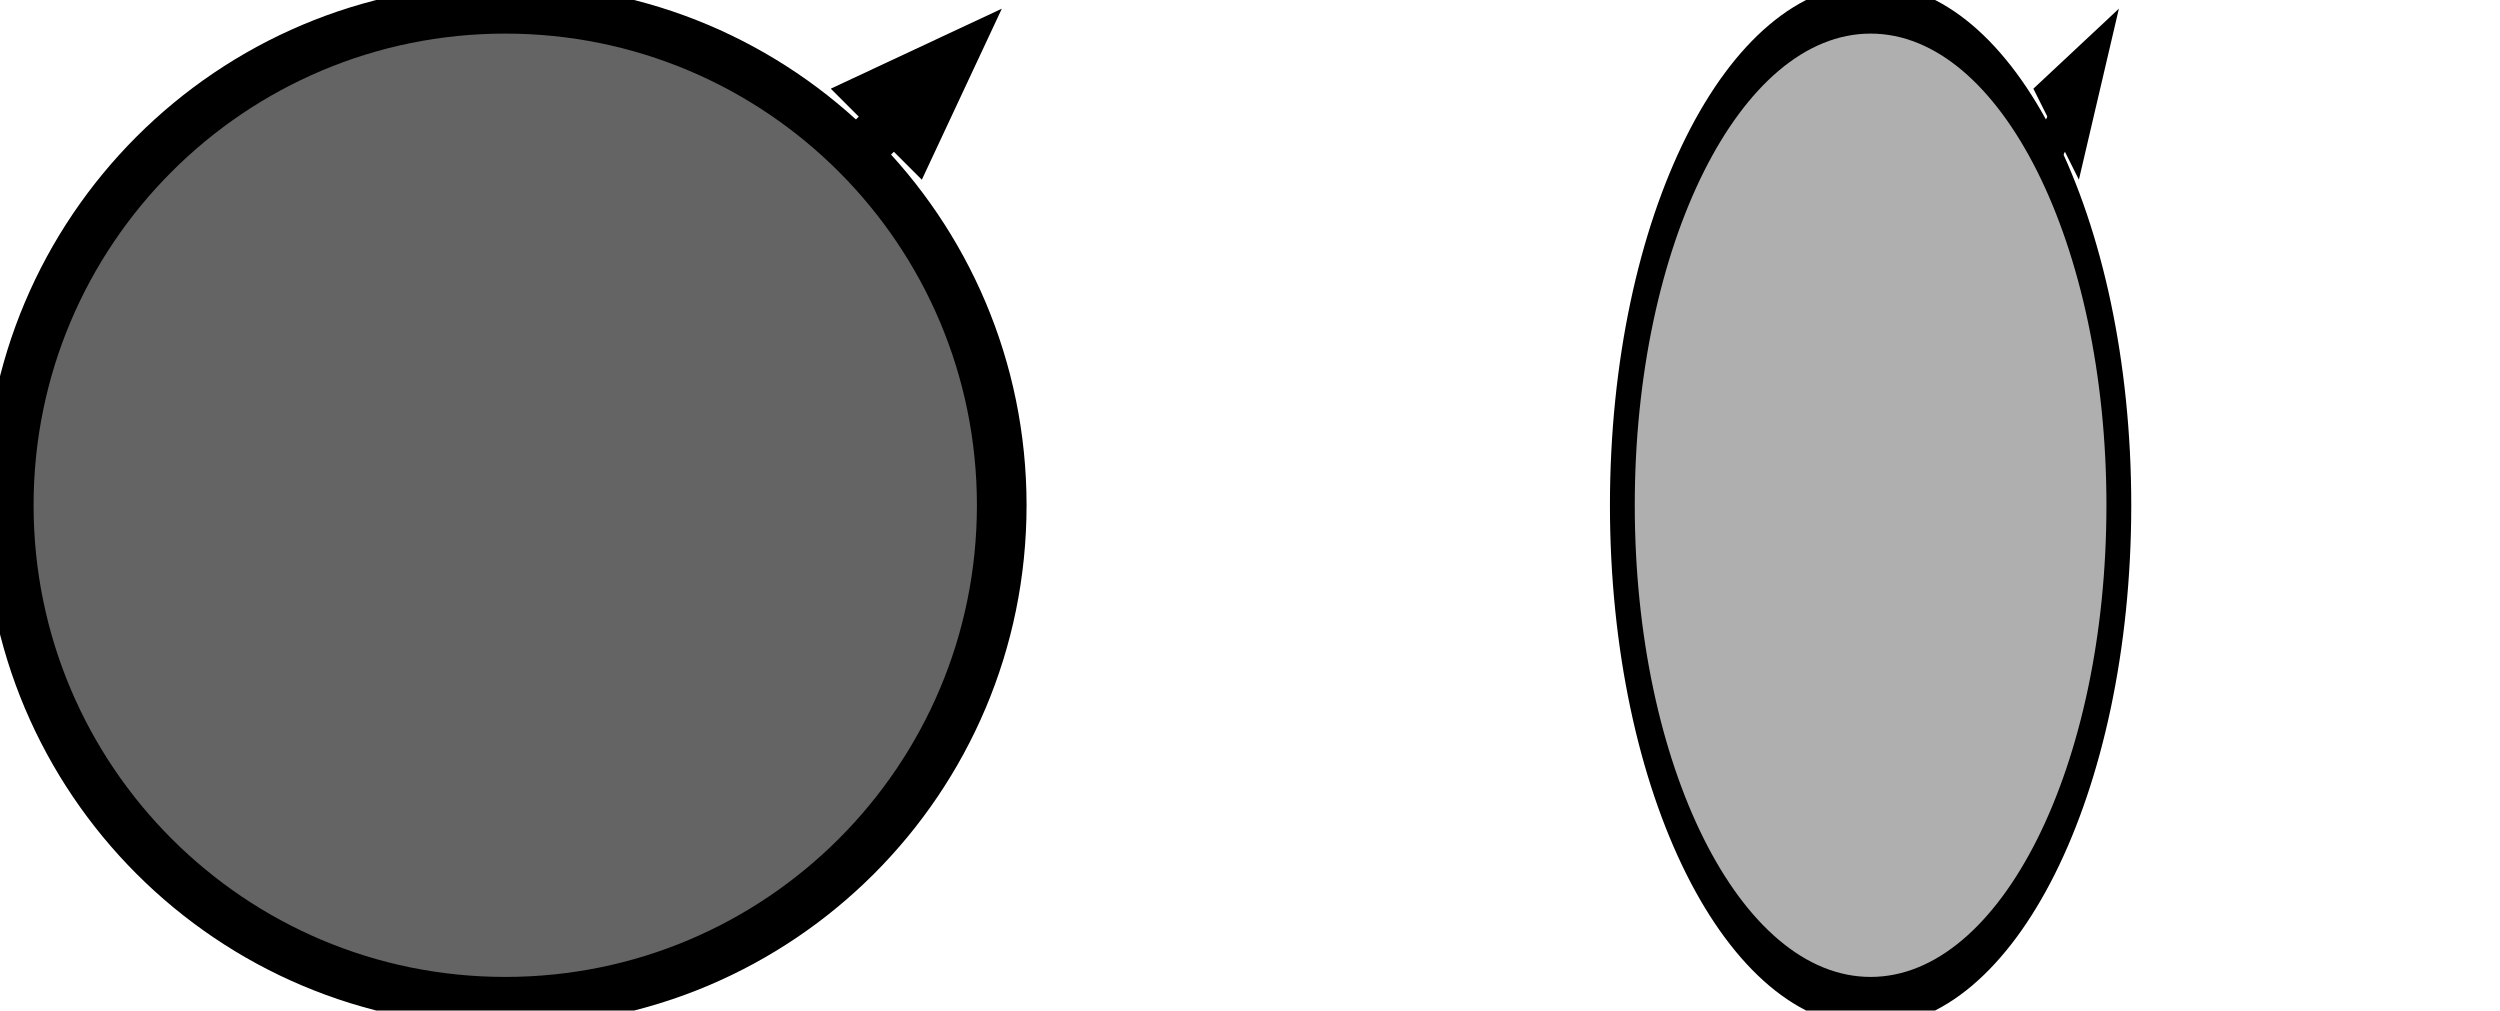 <?xml version="1.0" encoding="UTF-8"?>
<svg xmlns="http://www.w3.org/2000/svg" xmlns:xlink="http://www.w3.org/1999/xlink" width="285.465pt" height="115.386pt" viewBox="0 0 285.465 115.386" version="1.1">
<g id="surface1">
<path style="fill:none;stroke-width:0.2;stroke-linecap:butt;stroke-linejoin:miter;stroke:rgb(0%,0%,0%);stroke-opacity:1;stroke-miterlimit:10;" d="M 2 2 L 3.786 3.786 " transform="matrix(28.346,0,0,-28.346,1,114.386)"/>
<path style="fill-rule:nonzero;fill:rgb(0%,0%,0%);fill-opacity:1;stroke-width:0.2;stroke-linecap:butt;stroke-linejoin:miter;stroke:rgb(0%,0%,0%);stroke-opacity:1;stroke-miterlimit:10;" d="M 3.648 3.483 L 3.793 3.793 L 3.483 3.648 Z M 3.648 3.483 " transform="matrix(28.346,0,0,-28.346,1,114.386)"/>
<path style=" stroke:none;fill-rule:nonzero;fill:rgb(39.216%,39.216%,39.216%);fill-opacity:1;" d="M 114.387 57.691 C 114.387 26.383 89.004 1 57.691 1 C 26.383 1 1 26.383 1 57.691 C 1 89.004 26.383 114.387 57.691 114.387 C 89.004 114.387 114.387 89.004 114.387 57.691 "/>
<path style="fill:none;stroke-width:0.2;stroke-linecap:butt;stroke-linejoin:miter;stroke:rgb(0%,0%,0%);stroke-opacity:1;stroke-miterlimit:10;" d="M 4 2 C 4 3.105 3.105 4 2 4 C 0.895 4 0 3.105 0 2 C 0 0.895 0.895 -0 2 -0 C 3.105 -0 4 0.895 4 2 Z M 4 2 " transform="matrix(28.346,0,0,-28.346,1,114.386)"/>
<path style="fill:none;stroke-width:0.2;stroke-linecap:butt;stroke-linejoin:miter;stroke:rgb(0%,0%,0%);stroke-opacity:1;stroke-miterlimit:10;" d="M 7.5 2 L 9.286 3.786 " transform="matrix(14.173,0,0,-28.346,107.299,114.386)"/>
<path style="fill-rule:nonzero;fill:rgb(0%,0%,0%);fill-opacity:1;stroke-width:0.2;stroke-linecap:butt;stroke-linejoin:miter;stroke:rgb(0%,0%,0%);stroke-opacity:1;stroke-miterlimit:10;" d="M 9.148 3.483 L 9.293 3.793 L 8.983 3.648 Z M 9.148 3.483 " transform="matrix(14.173,0,0,-28.346,107.299,114.386)"/>
<path style=" stroke:none;fill-rule:nonzero;fill:rgb(68.627%,68.627%,68.627%);fill-opacity:1;" d="M 241.945 57.691 C 241.945 26.383 229.254 1 213.598 1 C 197.941 1 185.254 26.383 185.254 57.691 C 185.254 89.004 197.941 114.387 213.598 114.387 C 229.254 114.387 241.945 89.004 241.945 57.691 "/>
<path style="fill:none;stroke-width:0.2;stroke-linecap:butt;stroke-linejoin:miter;stroke:rgb(0%,0%,0%);stroke-opacity:1;stroke-miterlimit:10;" d="M 9.5 2 C 9.5 3.105 8.605 4 7.5 4 C 6.395 4 5.5 3.105 5.5 2 C 5.5 0.895 6.395 -0 7.5 -0 C 8.605 -0 9.5 0.895 9.5 2 Z M 9.5 2 " transform="matrix(14.173,0,0,-28.346,107.299,114.386)"/>
</g>
</svg>
